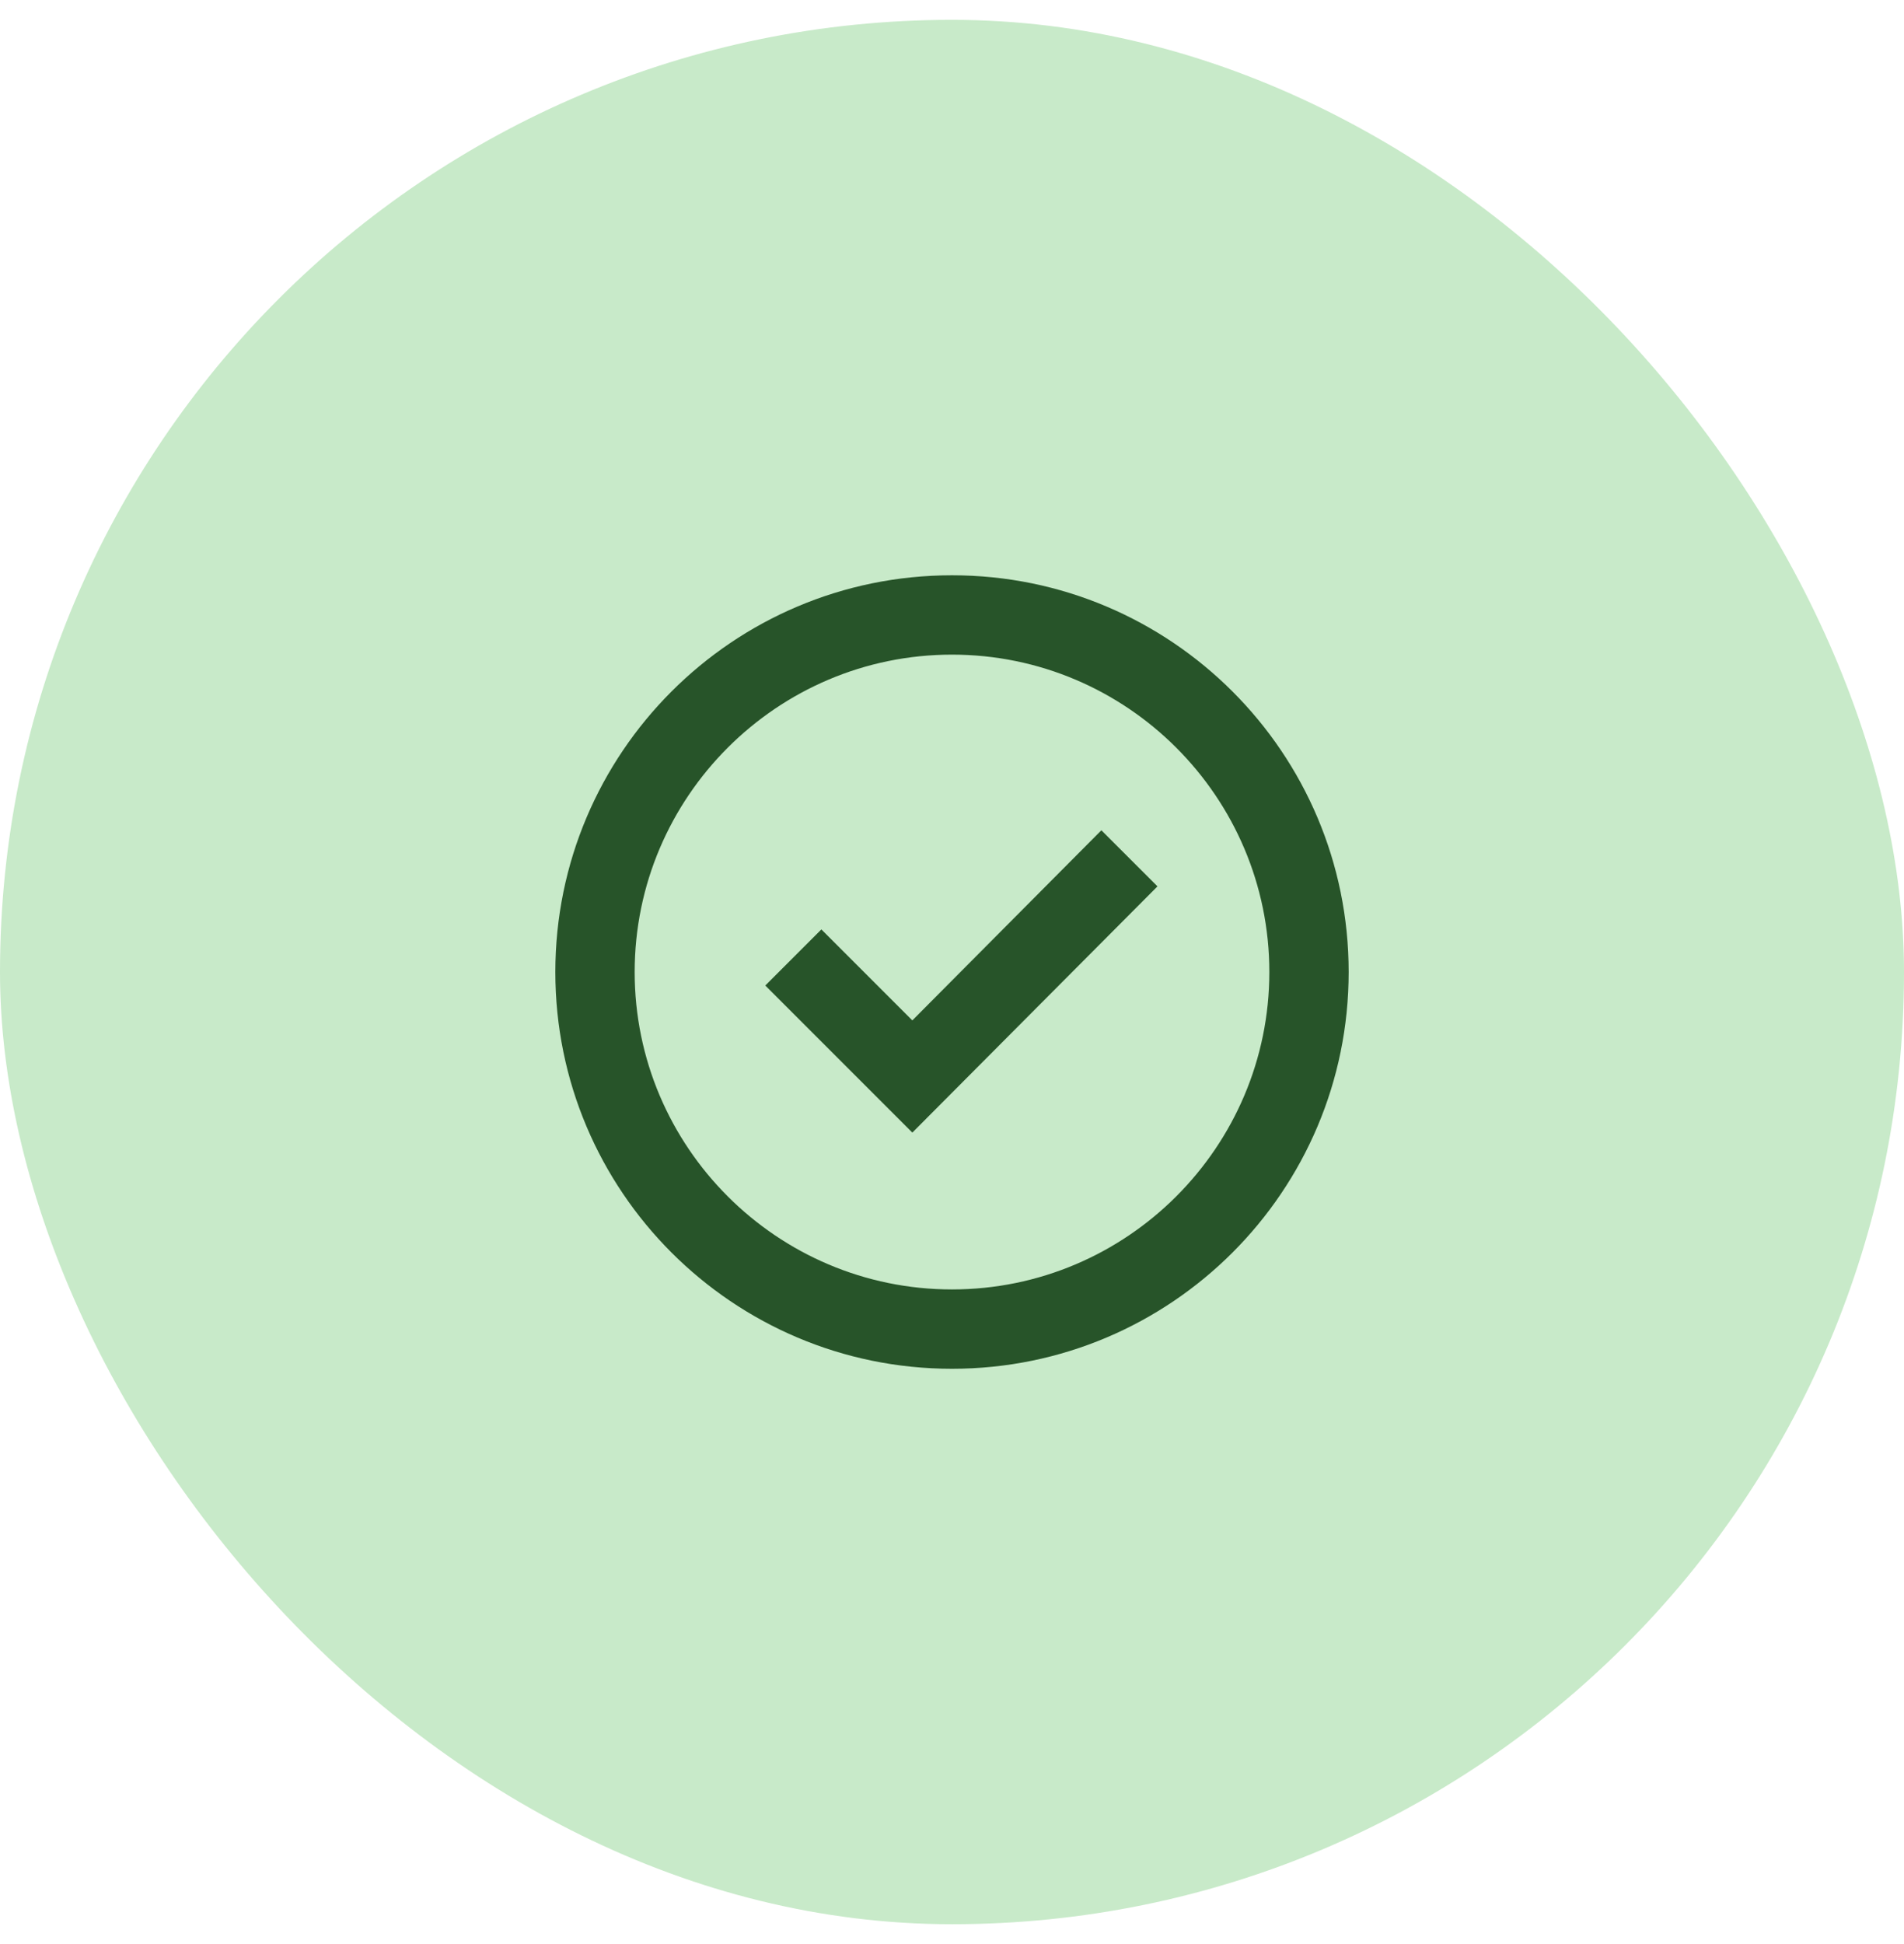 <svg width="48" height="49" viewBox="0 0 48 49" fill="none" xmlns="http://www.w3.org/2000/svg">
<rect y="0.5" width="48" height="48" rx="24" fill="#C8EAC9"/>
<path fill-rule="evenodd" clip-rule="evenodd" d="M24 14.5C18.477 14.5 14 18.977 14 24.5C14 30.023 18.477 34.5 24 34.5C29.523 34.5 34 30.023 34 24.5C34 18.977 29.523 14.5 24 14.5ZM24 32.5C19.589 32.5 16 28.911 16 24.5C16 20.089 19.589 16.5 24 16.5C28.411 16.5 32 20.089 32 24.5C32 28.911 28.411 32.5 24 32.5ZM27.766 20.927L29.18 22.341L23 28.547L19.293 24.84L20.707 23.426L23 25.719L27.766 20.927Z" fill="#275429"/>
</svg>
